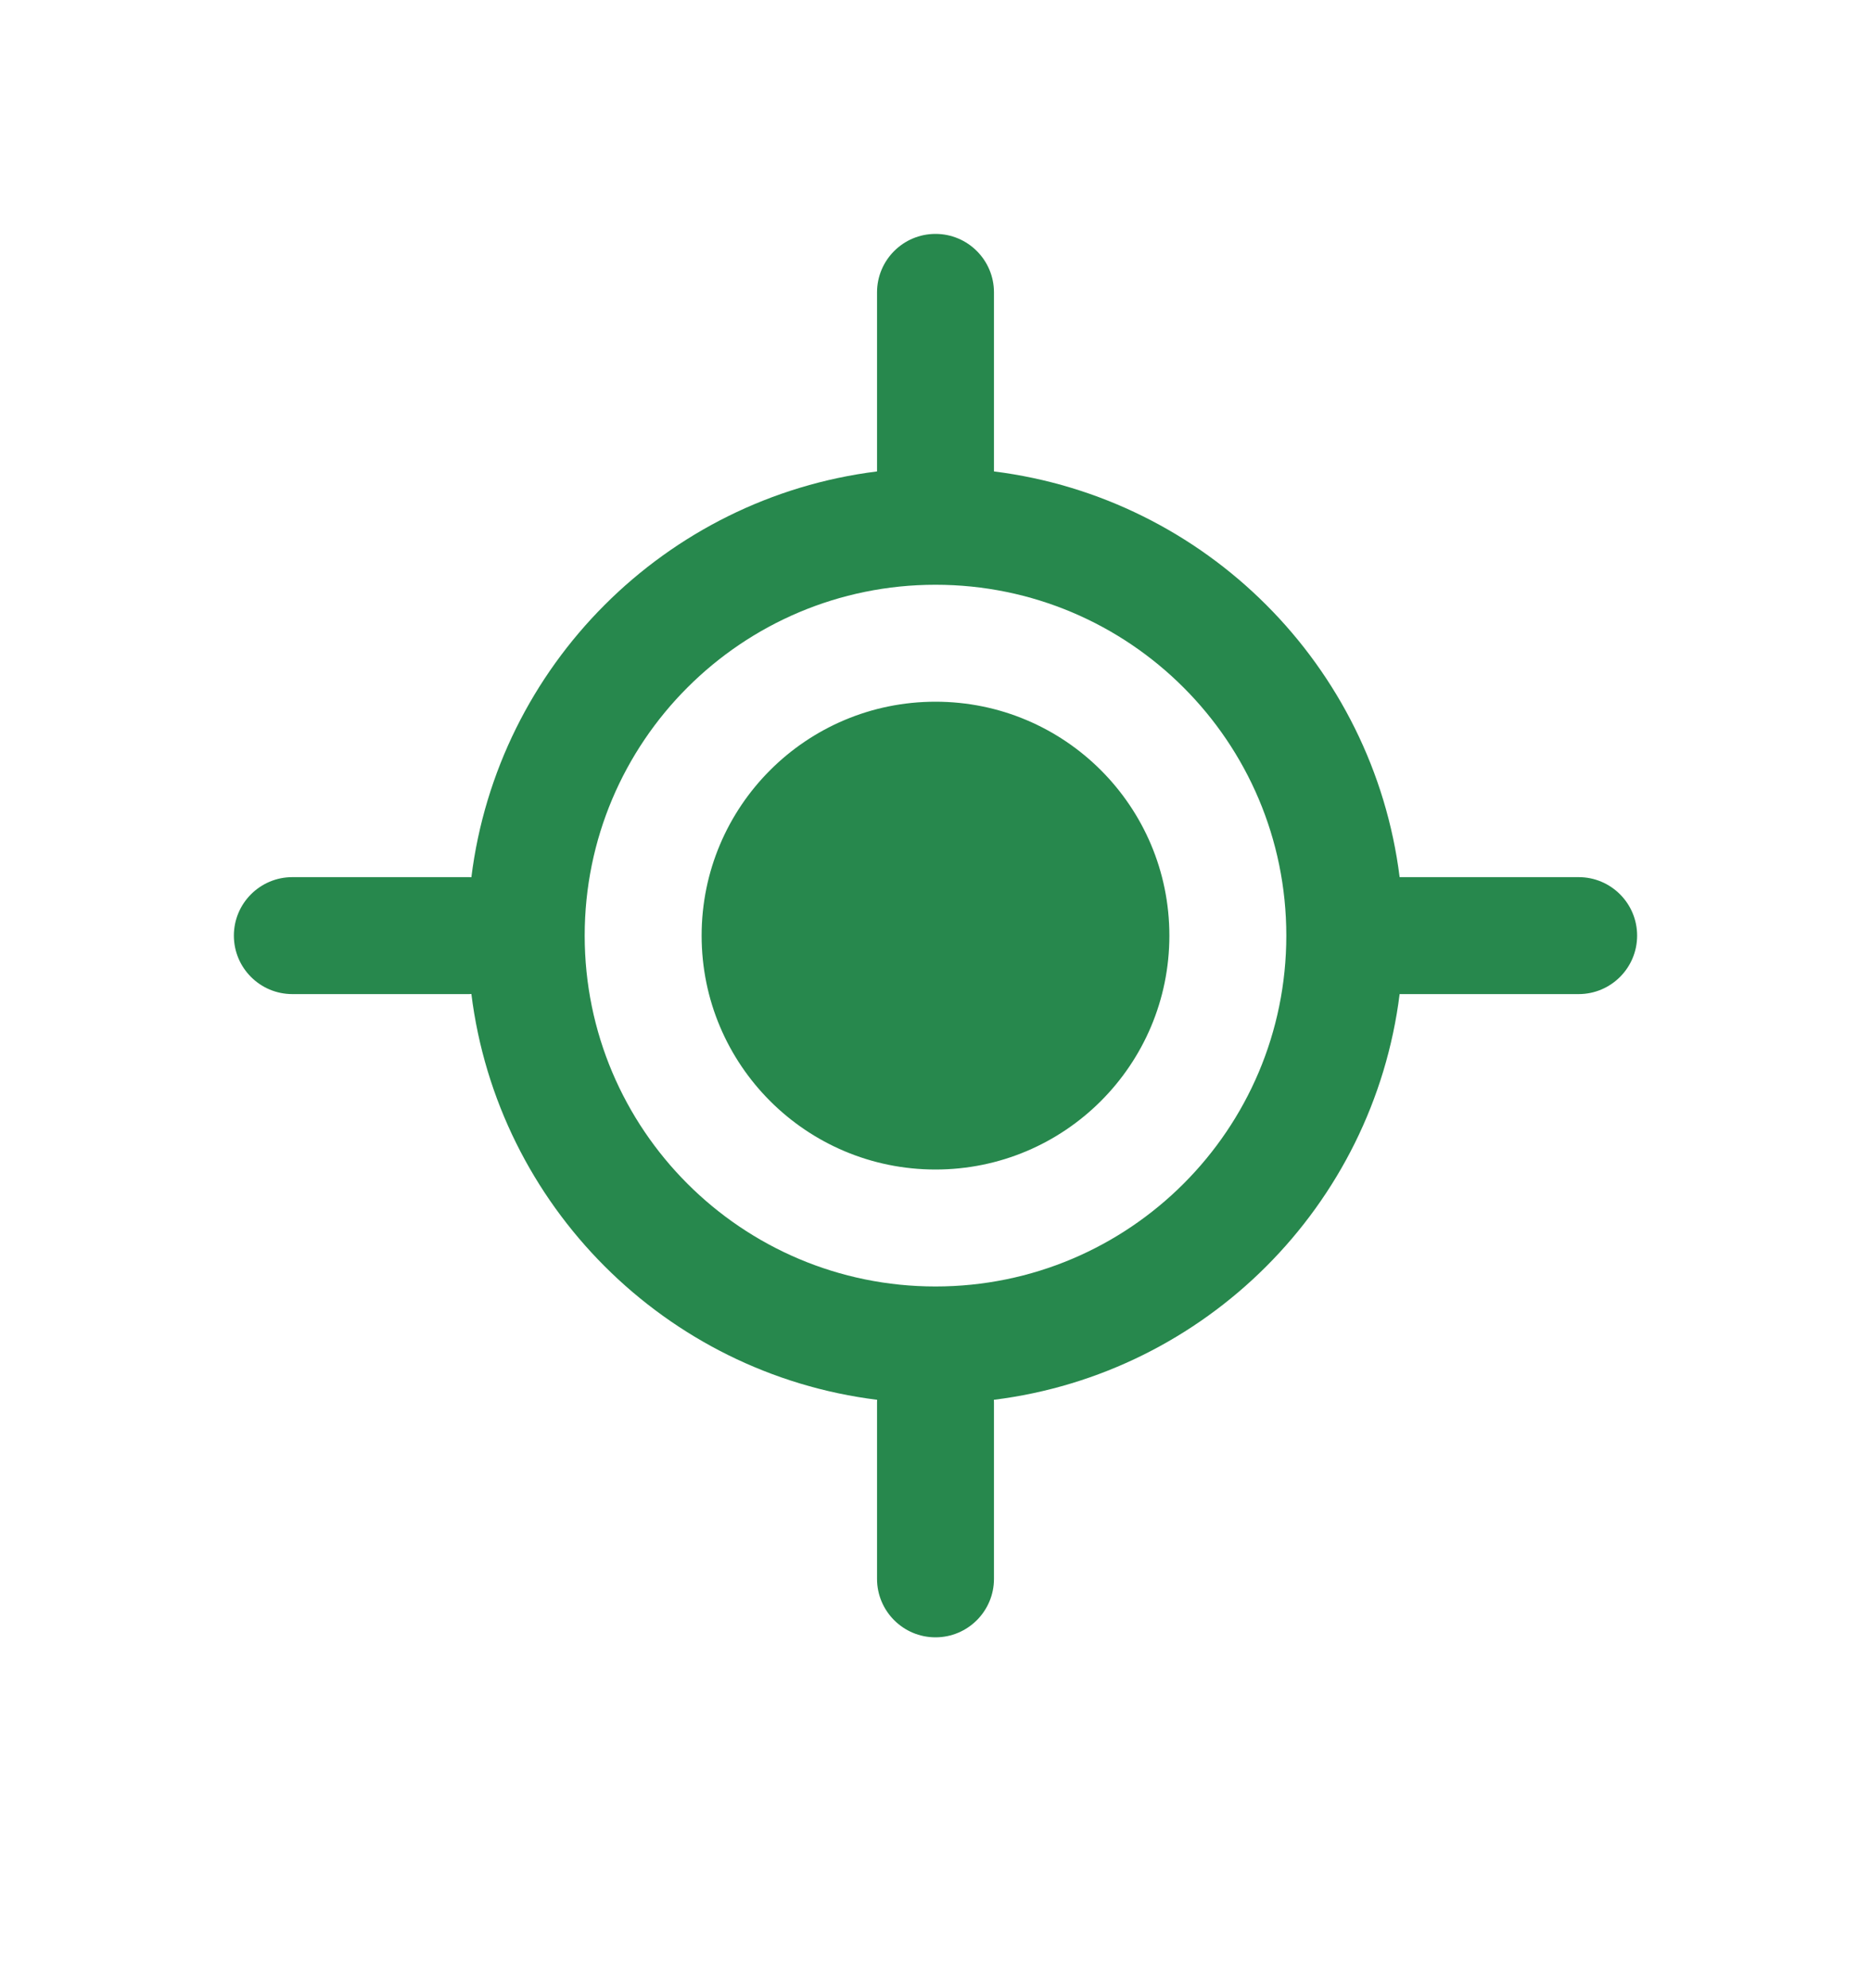 <svg width="16" height="17" viewBox="0 0 16 17" fill="none" xmlns="http://www.w3.org/2000/svg">
<path d="M8 10C9.105 10 10 9.105 10 8C10 6.895 9.105 6 8 6C6.895 6 6 6.895 6 8C6 9.105 6.895 10 8 10ZM7.5 4.031V2.5C7.5 2.224 7.724 2 8 2C8.276 2 8.5 2.224 8.5 2.5V4.031C10.309 4.257 11.743 5.691 11.969 7.5H13.5C13.776 7.5 14 7.724 14 8C14 8.276 13.776 8.5 13.5 8.5H11.969C11.743 10.31 10.309 11.744 8.499 11.969C8.5 11.979 8.5 11.99 8.5 12V13.5C8.5 13.776 8.276 14 8 14C7.724 14 7.5 13.776 7.5 13.5V12C7.5 11.99 7.5 11.979 7.501 11.969C5.691 11.744 4.256 10.309 4.031 8.499C4.021 8.5 4.01 8.5 4 8.5H2.5C2.224 8.5 2 8.276 2 8C2 7.724 2.224 7.5 2.5 7.5H4C4.01 7.5 4.021 7.5 4.031 7.501C4.256 5.691 5.69 4.257 7.5 4.031ZM5 8C5 9.657 6.343 11 8 11C9.657 11 11 9.657 11 8C11 6.343 9.657 5 8 5C6.343 5 5 6.343 5 8Z" fill="#27884D"/>
</svg>
